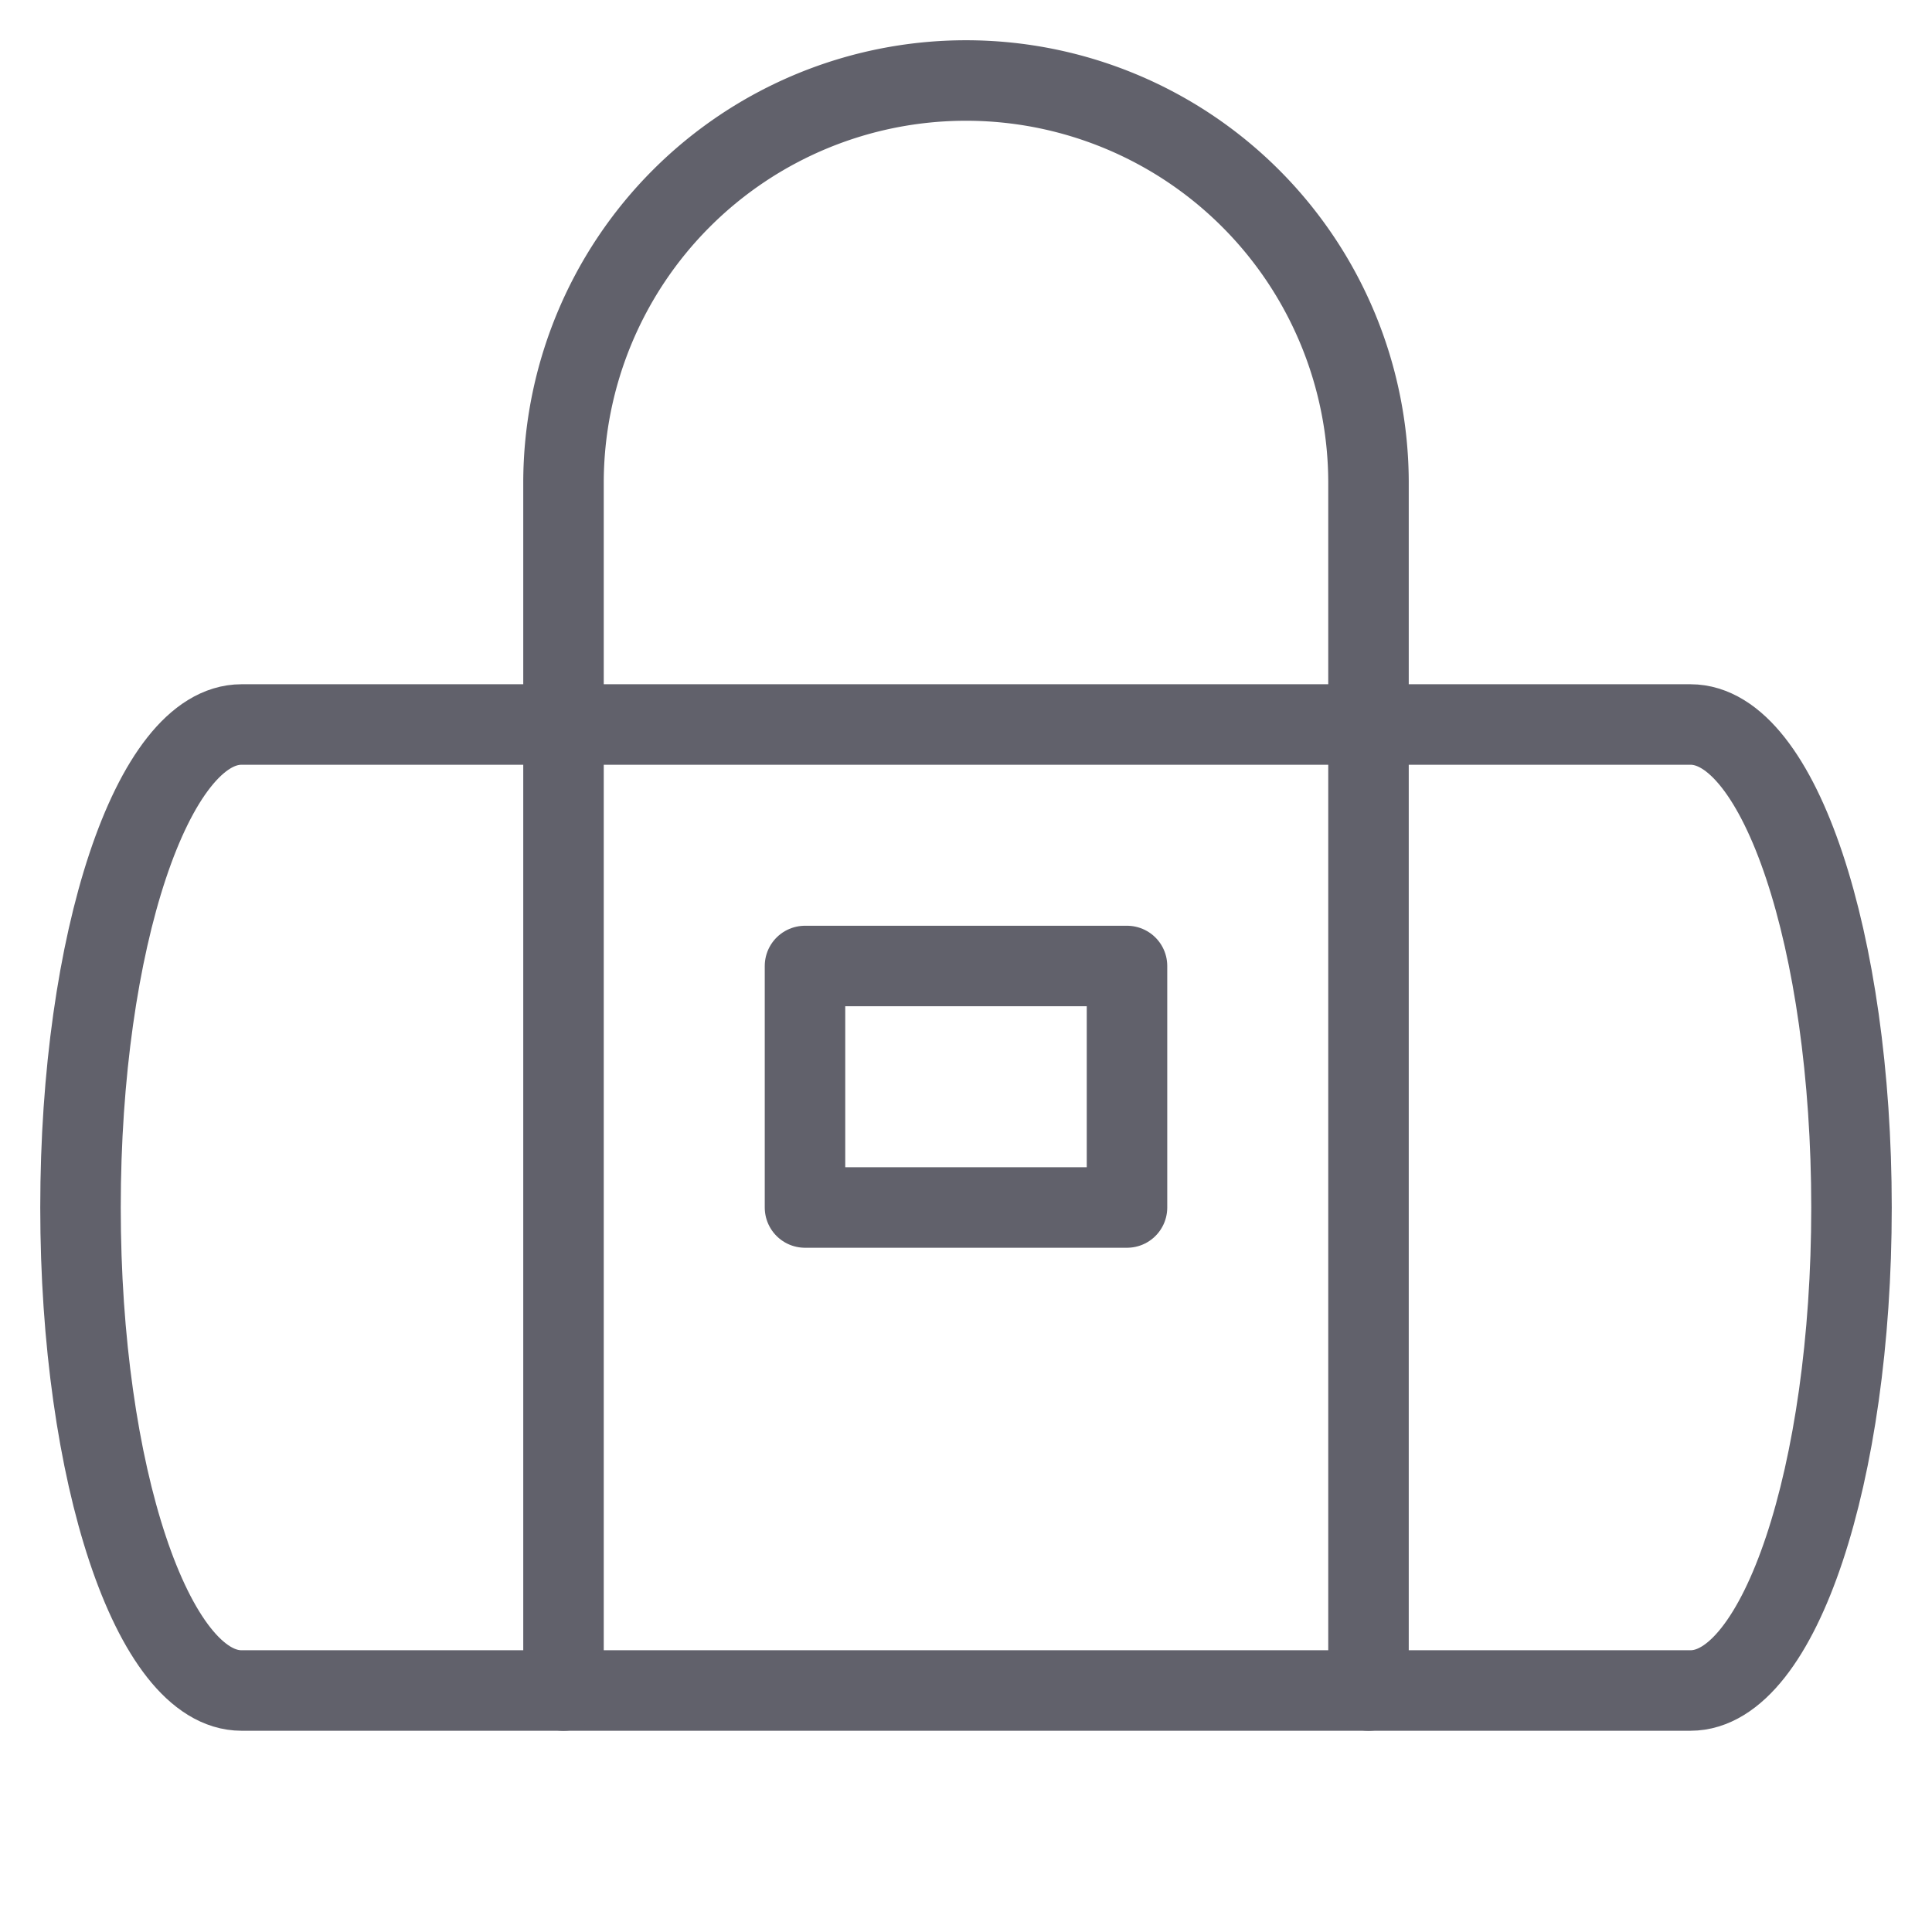 <svg xmlns="http://www.w3.org/2000/svg" height="48" width="48" viewBox="0 0 48 48"><title>sport bag 3</title><g stroke-linecap="round" fill="#61616b" stroke-linejoin="round" class="nc-icon-wrapper"><path d="M6,42c-2.209,0-4-5.373-4-12S3.791,18,6,18H42c2.209,0,4,5.373,4,12s-1.791,12-4,12Z" fill="none" stroke="#61616b" stroke-width="2"></path> <path d="M14,42V12a10,10,0,0,1,20,0V42" fill="none" stroke="#61616b" stroke-width="2"></path> <rect x="20" y="24" width="8" height="6" fill="none" stroke="#61616b" stroke-width="2" data-color="color-2"></rect></g></svg>
